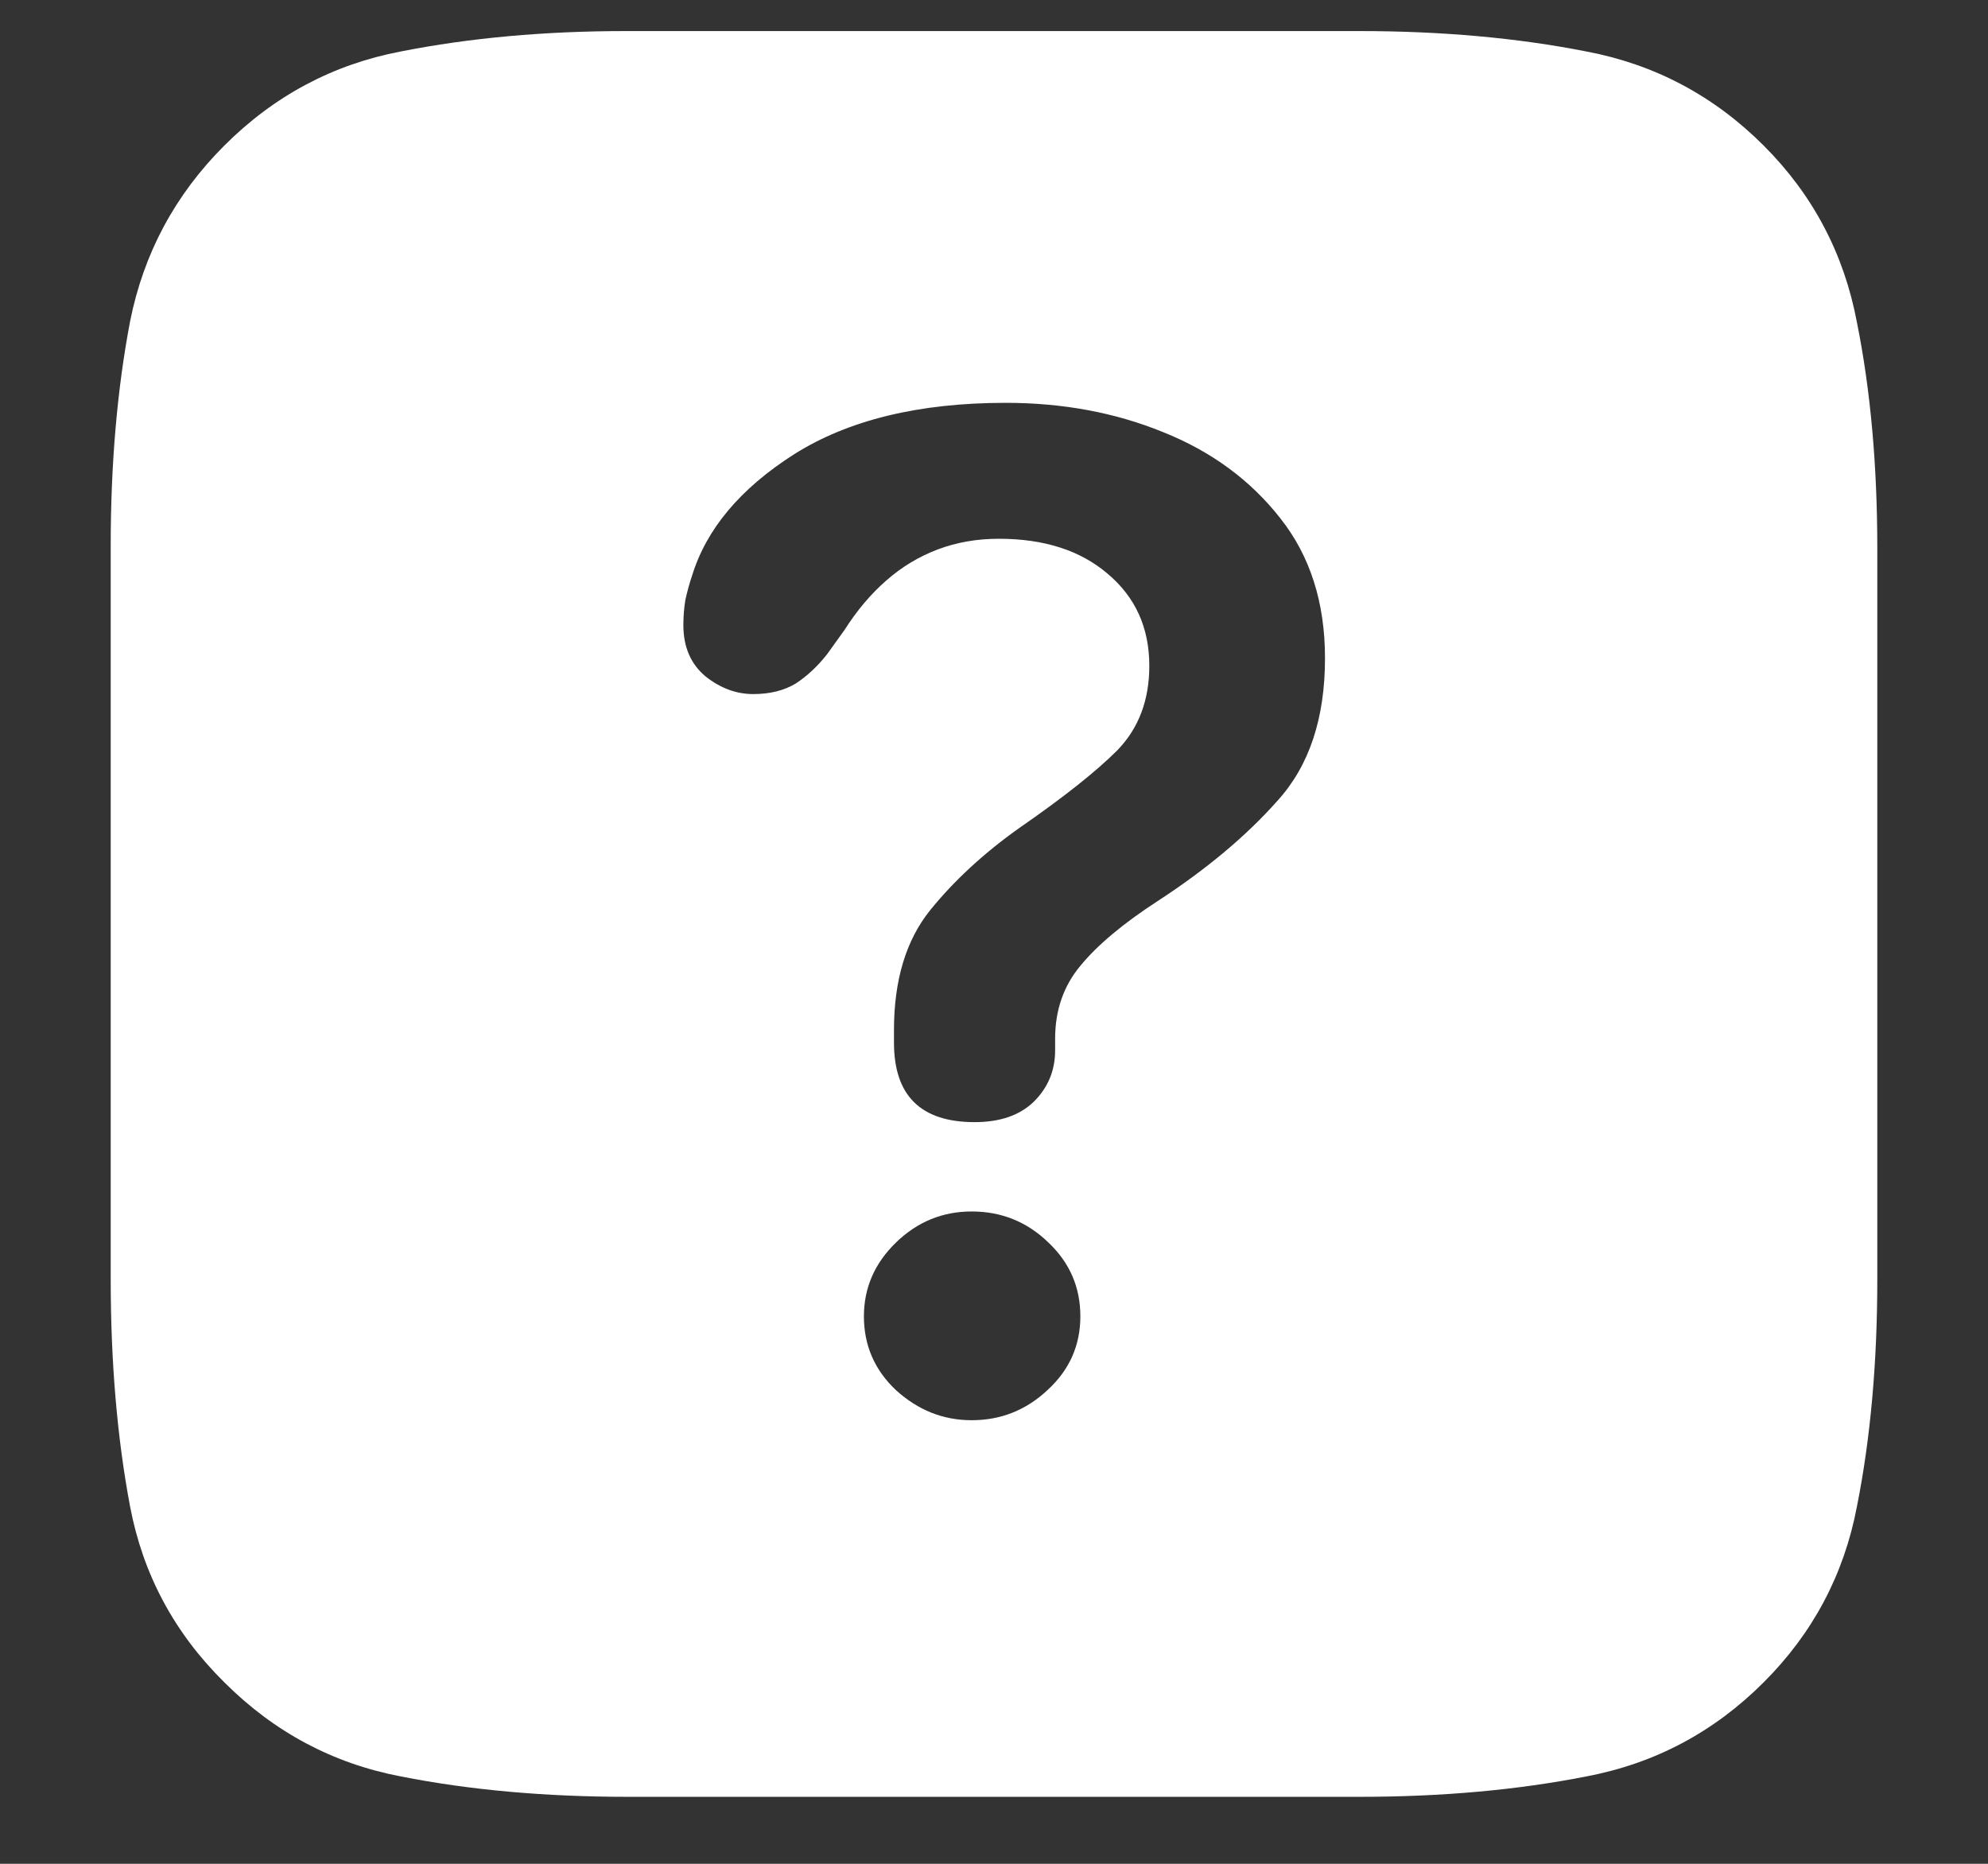 <svg width="16" height="15" viewBox="0 0 16 15" fill="none" xmlns="http://www.w3.org/2000/svg">
<rect x="0" y="0" width="16" height="15" fill="#333333" stroke="none"/>
<path d="M14.195 1.172C13.794 0.771 13.318 0.518 12.766 0.414C12.213 0.305 11.604 0.25 10.938 0.25H5.039C4.383 0.25 3.779 0.305 3.227 0.414C2.68 0.518 2.206 0.771 1.805 1.172C1.409 1.568 1.156 2.039 1.047 2.586C0.943 3.133 0.891 3.734 0.891 4.391V10.297C0.891 10.963 0.943 11.573 1.047 12.125C1.151 12.672 1.404 13.143 1.805 13.539C2.206 13.94 2.68 14.193 3.227 14.297C3.779 14.406 4.388 14.461 5.055 14.461H10.938C11.604 14.461 12.213 14.406 12.766 14.297C13.318 14.193 13.794 13.94 14.195 13.539C14.591 13.143 14.841 12.672 14.945 12.125C15.055 11.573 15.109 10.963 15.109 10.297V4.414C15.109 3.747 15.055 3.141 14.945 2.594C14.841 2.042 14.591 1.568 14.195 1.172ZM7.844 9.031C7.411 9.031 7.195 8.818 7.195 8.391C7.195 8.375 7.195 8.359 7.195 8.344C7.195 8.323 7.195 8.305 7.195 8.289C7.195 7.888 7.292 7.568 7.484 7.328C7.677 7.089 7.917 6.867 8.203 6.664C8.557 6.419 8.82 6.211 8.992 6.039C9.164 5.862 9.25 5.635 9.25 5.359C9.25 5.052 9.138 4.805 8.914 4.617C8.695 4.43 8.404 4.336 8.039 4.336C7.862 4.336 7.698 4.365 7.547 4.422C7.396 4.479 7.258 4.562 7.133 4.672C7.008 4.781 6.896 4.914 6.797 5.07L6.656 5.266C6.583 5.359 6.5 5.438 6.406 5.5C6.312 5.557 6.198 5.586 6.062 5.586C5.927 5.586 5.799 5.539 5.68 5.445C5.56 5.346 5.5 5.208 5.5 5.031C5.5 4.964 5.505 4.896 5.516 4.828C5.531 4.76 5.549 4.695 5.57 4.633C5.685 4.258 5.958 3.932 6.391 3.656C6.828 3.38 7.396 3.242 8.094 3.242C8.552 3.242 8.974 3.32 9.359 3.477C9.75 3.633 10.065 3.865 10.305 4.172C10.544 4.474 10.664 4.849 10.664 5.297C10.664 5.781 10.537 6.164 10.281 6.445C10.031 6.727 9.711 6.995 9.32 7.25C9.039 7.432 8.831 7.607 8.695 7.773C8.56 7.935 8.492 8.13 8.492 8.359C8.492 8.37 8.492 8.385 8.492 8.406C8.492 8.422 8.492 8.438 8.492 8.453C8.492 8.615 8.435 8.753 8.32 8.867C8.206 8.977 8.047 9.031 7.844 9.031ZM7.82 11.43C7.591 11.43 7.388 11.349 7.211 11.188C7.039 11.026 6.953 10.828 6.953 10.594C6.953 10.365 7.039 10.167 7.211 10C7.383 9.833 7.586 9.75 7.82 9.75C8.06 9.75 8.266 9.833 8.438 10C8.609 10.162 8.695 10.359 8.695 10.594C8.695 10.828 8.607 11.026 8.43 11.188C8.258 11.349 8.055 11.43 7.82 11.43Z" fill="white"/>
</svg>
